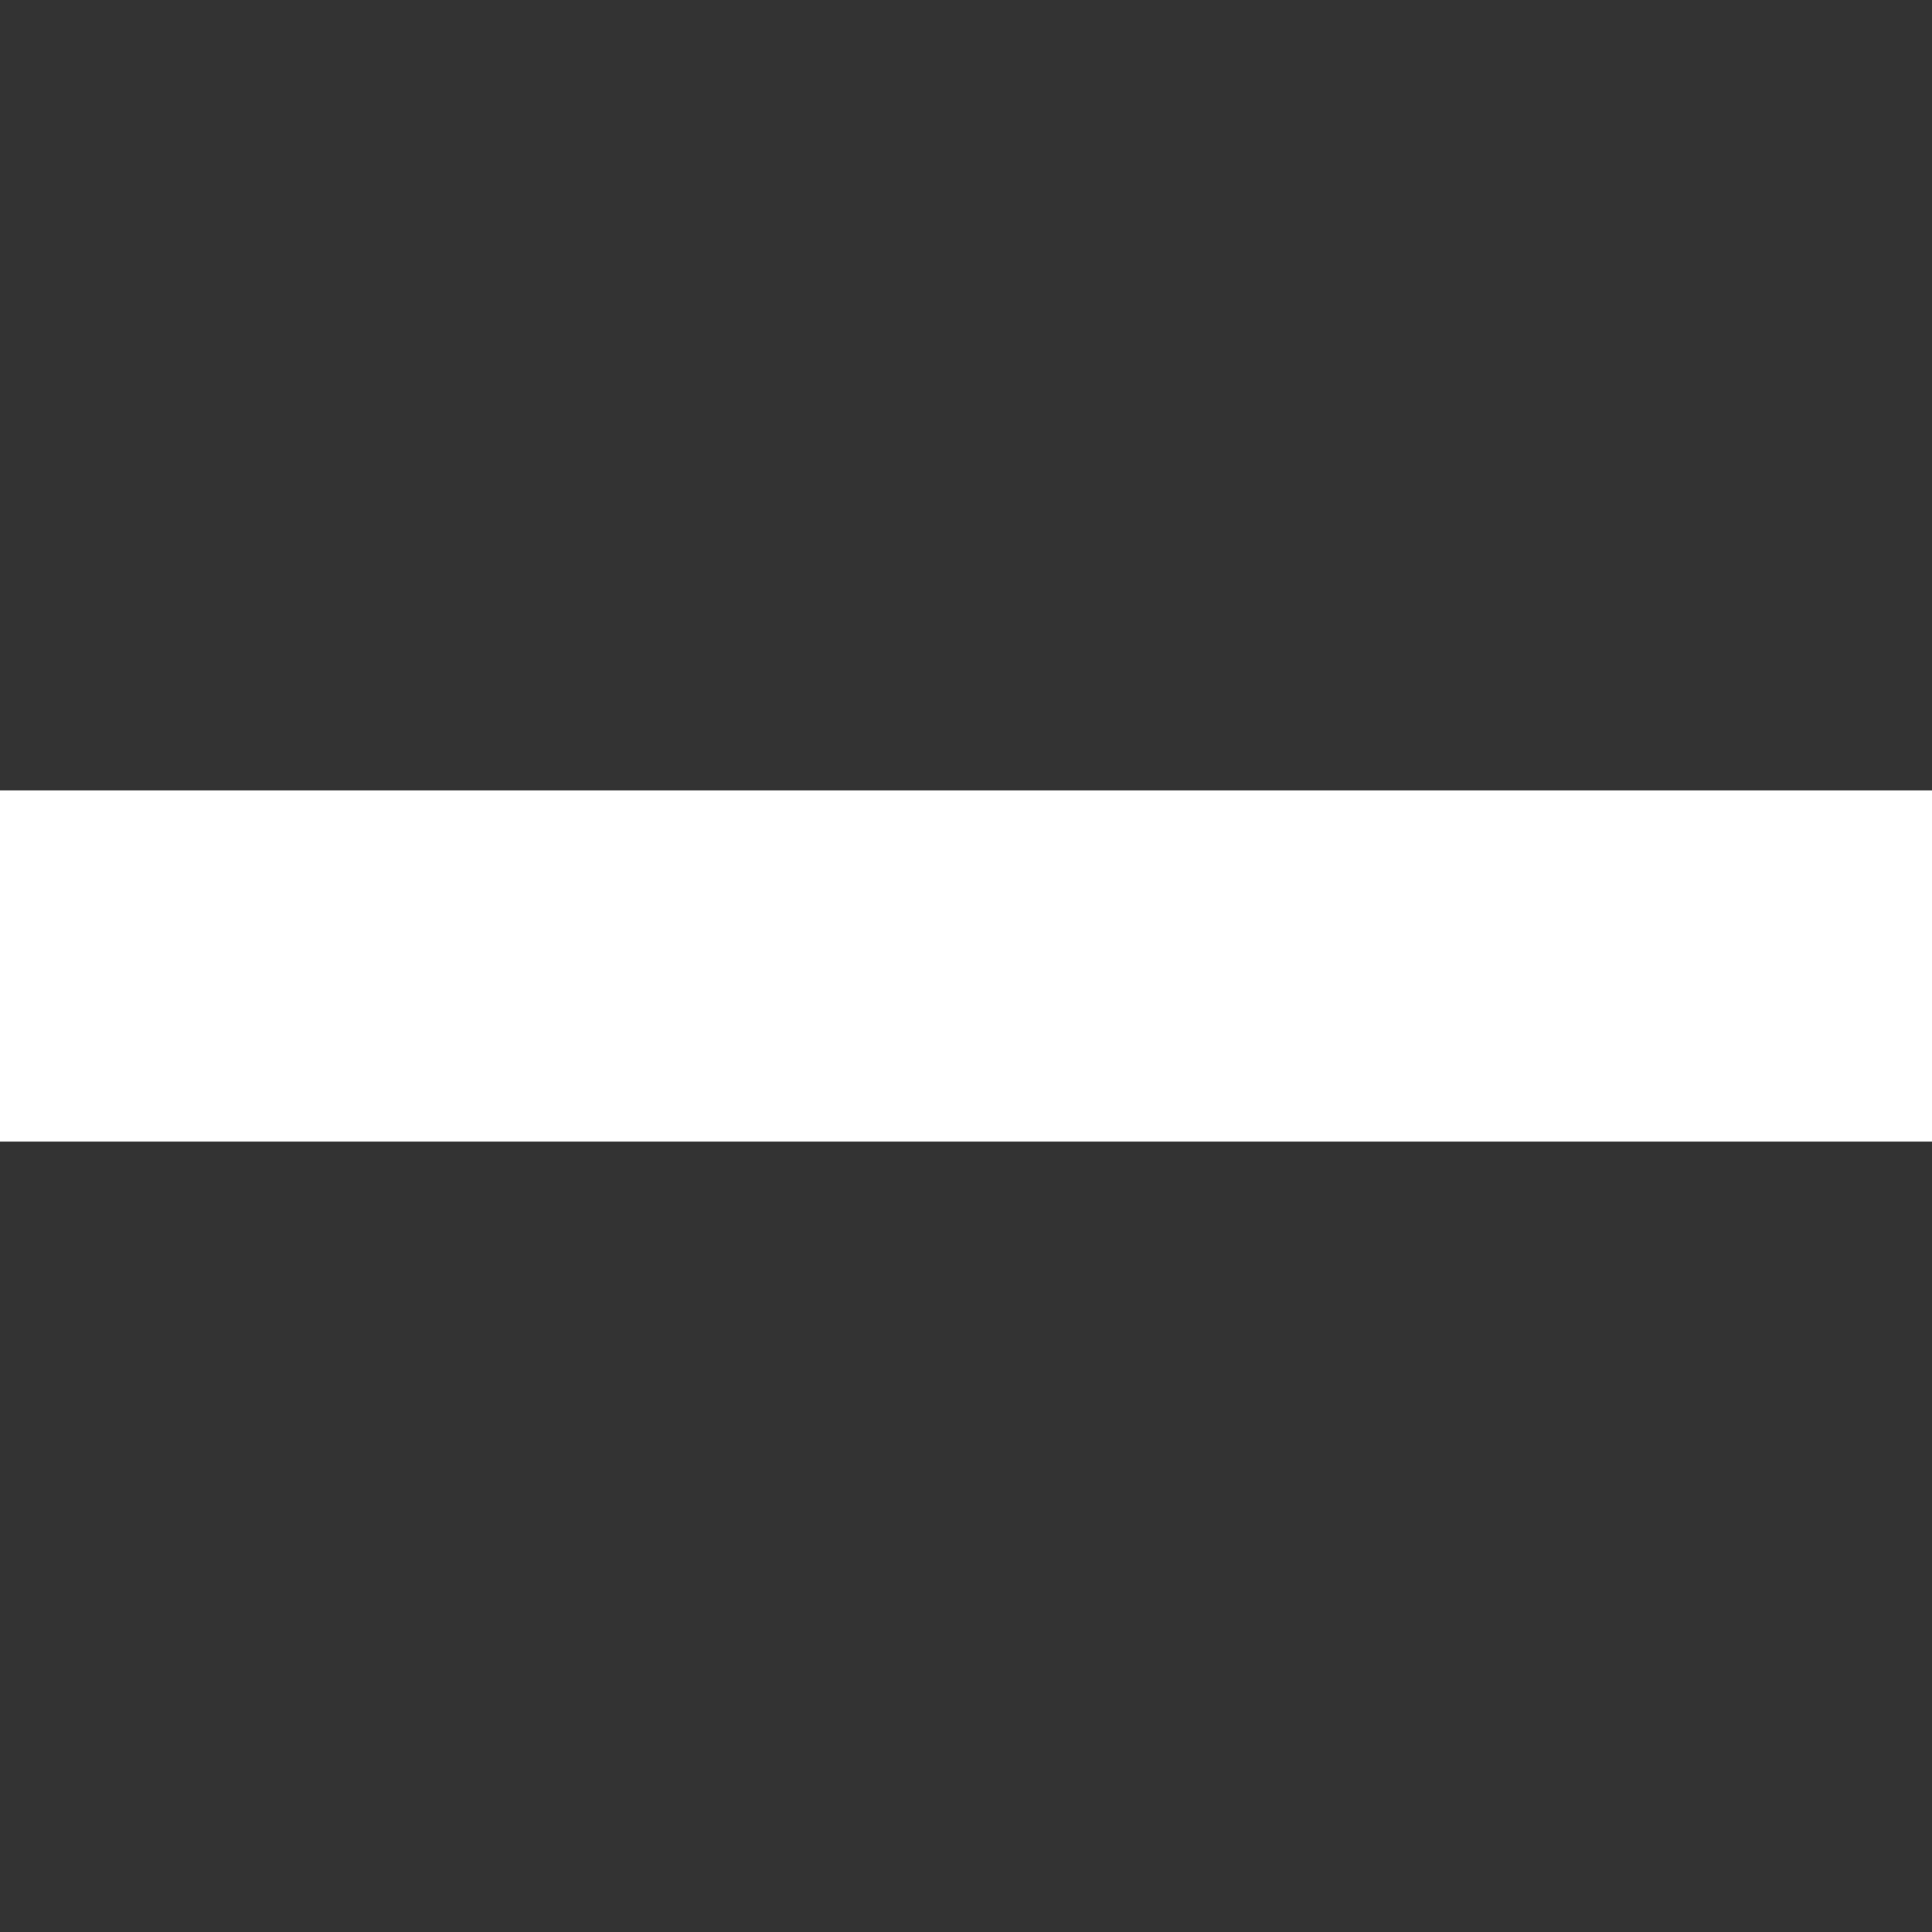 <svg width="20" height="20" viewBox="0 0 20 20" fill="none" xmlns="http://www.w3.org/2000/svg">
<rect x="0" y="0" width="20" height="20" fill="#333333" stroke="none"/>
<g id="62377d6ba33e774dd76a775c_Cross-icon.svg">
<path id="Vector" d="M20 11.818V8.182L0 8.182V11.818L20 11.818Z" fill="white"/>
</g>
</svg>
